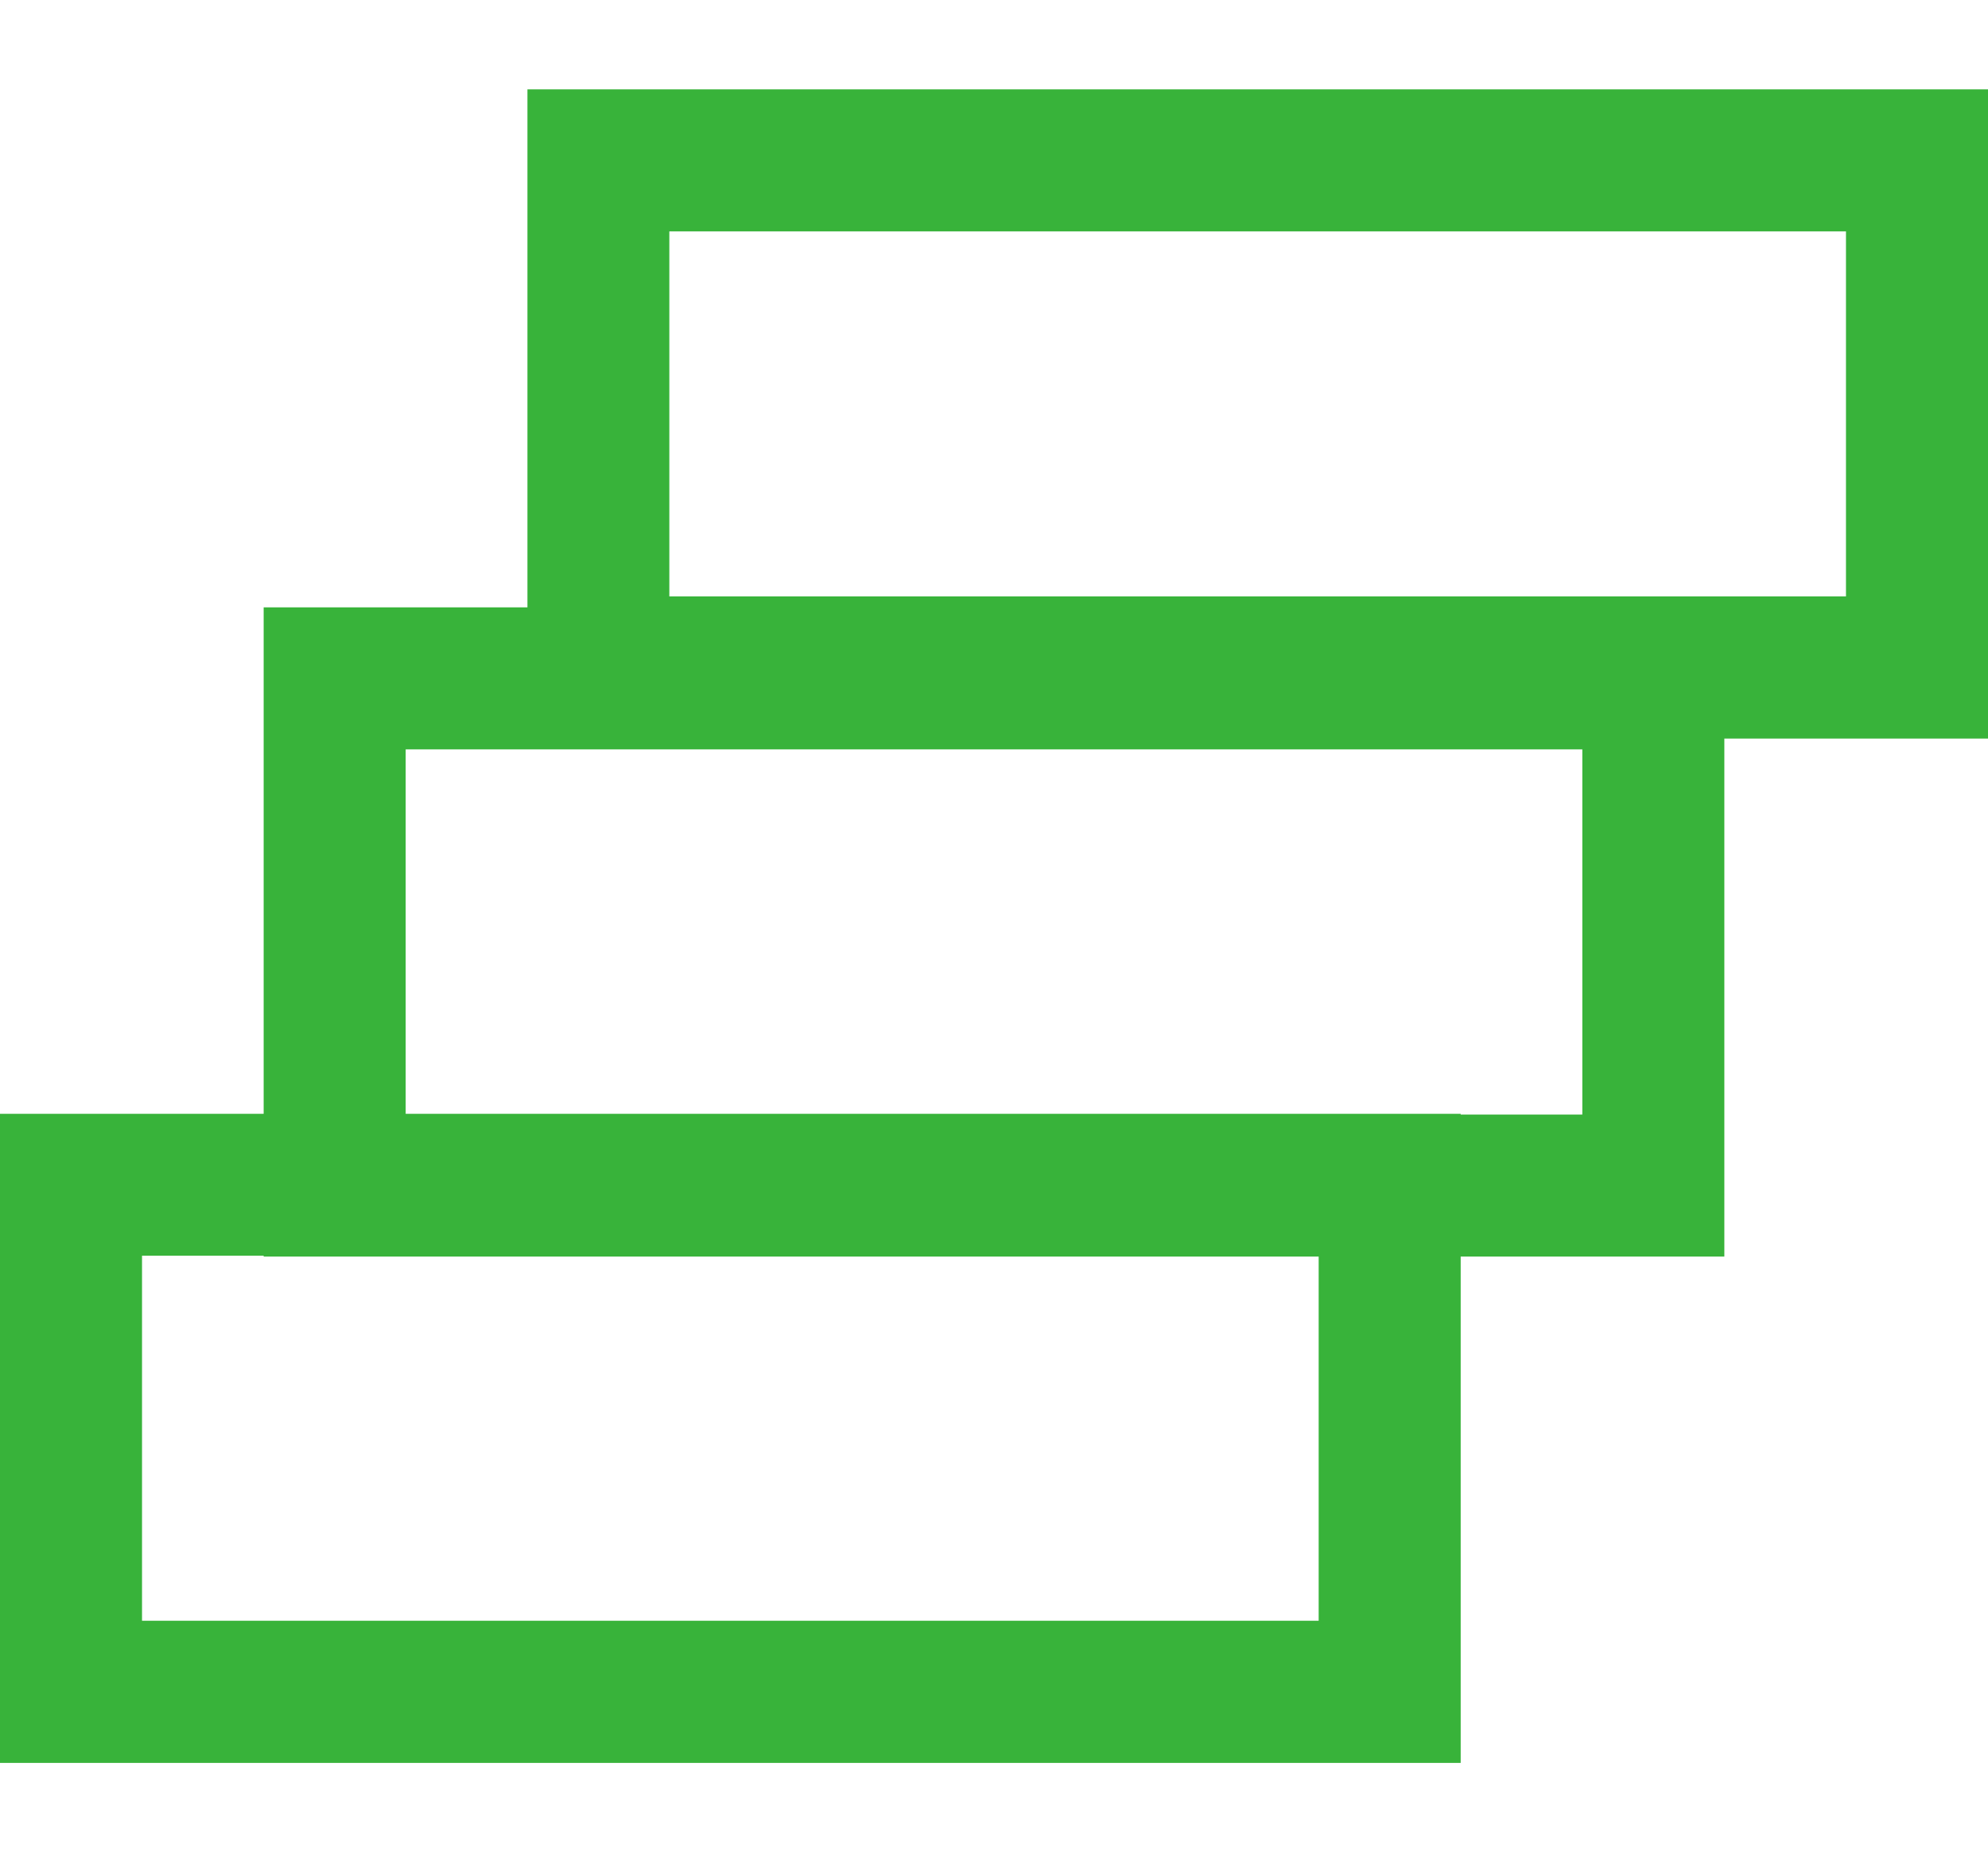 <?xml version="1.0" encoding="utf-8"?>
<!-- Generator: Adobe Illustrator 16.2.0, SVG Export Plug-In . SVG Version: 6.00 Build 0)  -->
<!DOCTYPE svg PUBLIC "-//W3C//DTD SVG 1.1//EN" "http://www.w3.org/Graphics/SVG/1.1/DTD/svg11.dtd">
<svg version="1.1" id="Слой_1" xmlns="http://www.w3.org/2000/svg" xmlns:xlink="http://www.w3.org/1999/xlink" x="0px" y="0px"
	 width="16px" height="15px" viewBox="0 0 16 15" enable-background="new 0 0 16 15" xml:space="preserve">
<g id="Слой_1_1_">
	<g>
		<path fill="#38B33A" d="M10.613,10.106v2.938h-9.47v-2.938H10.613 M11.756,8.964H0v5.224h11.756V8.964L11.756,8.964z"/>
	</g>
</g>
<g id="Слой_1_копия_2">
	<g>
		<path fill="#38B33A" d="M12.735,6.031V8.97h-9.47V6.031H12.735 M13.878,4.888H2.122v5.225h11.756V4.888L13.878,4.888z"/>
	</g>
</g>
<g id="Слой_1__x28_копия_x29_">
	<g>
		<path fill="#38B33A" d="M14.857,1.862v2.938h-9.47V1.862H14.857 M16,0.719H4.245v5.225H16V0.719L16,0.719z"/>
	</g>
</g>
</svg>
